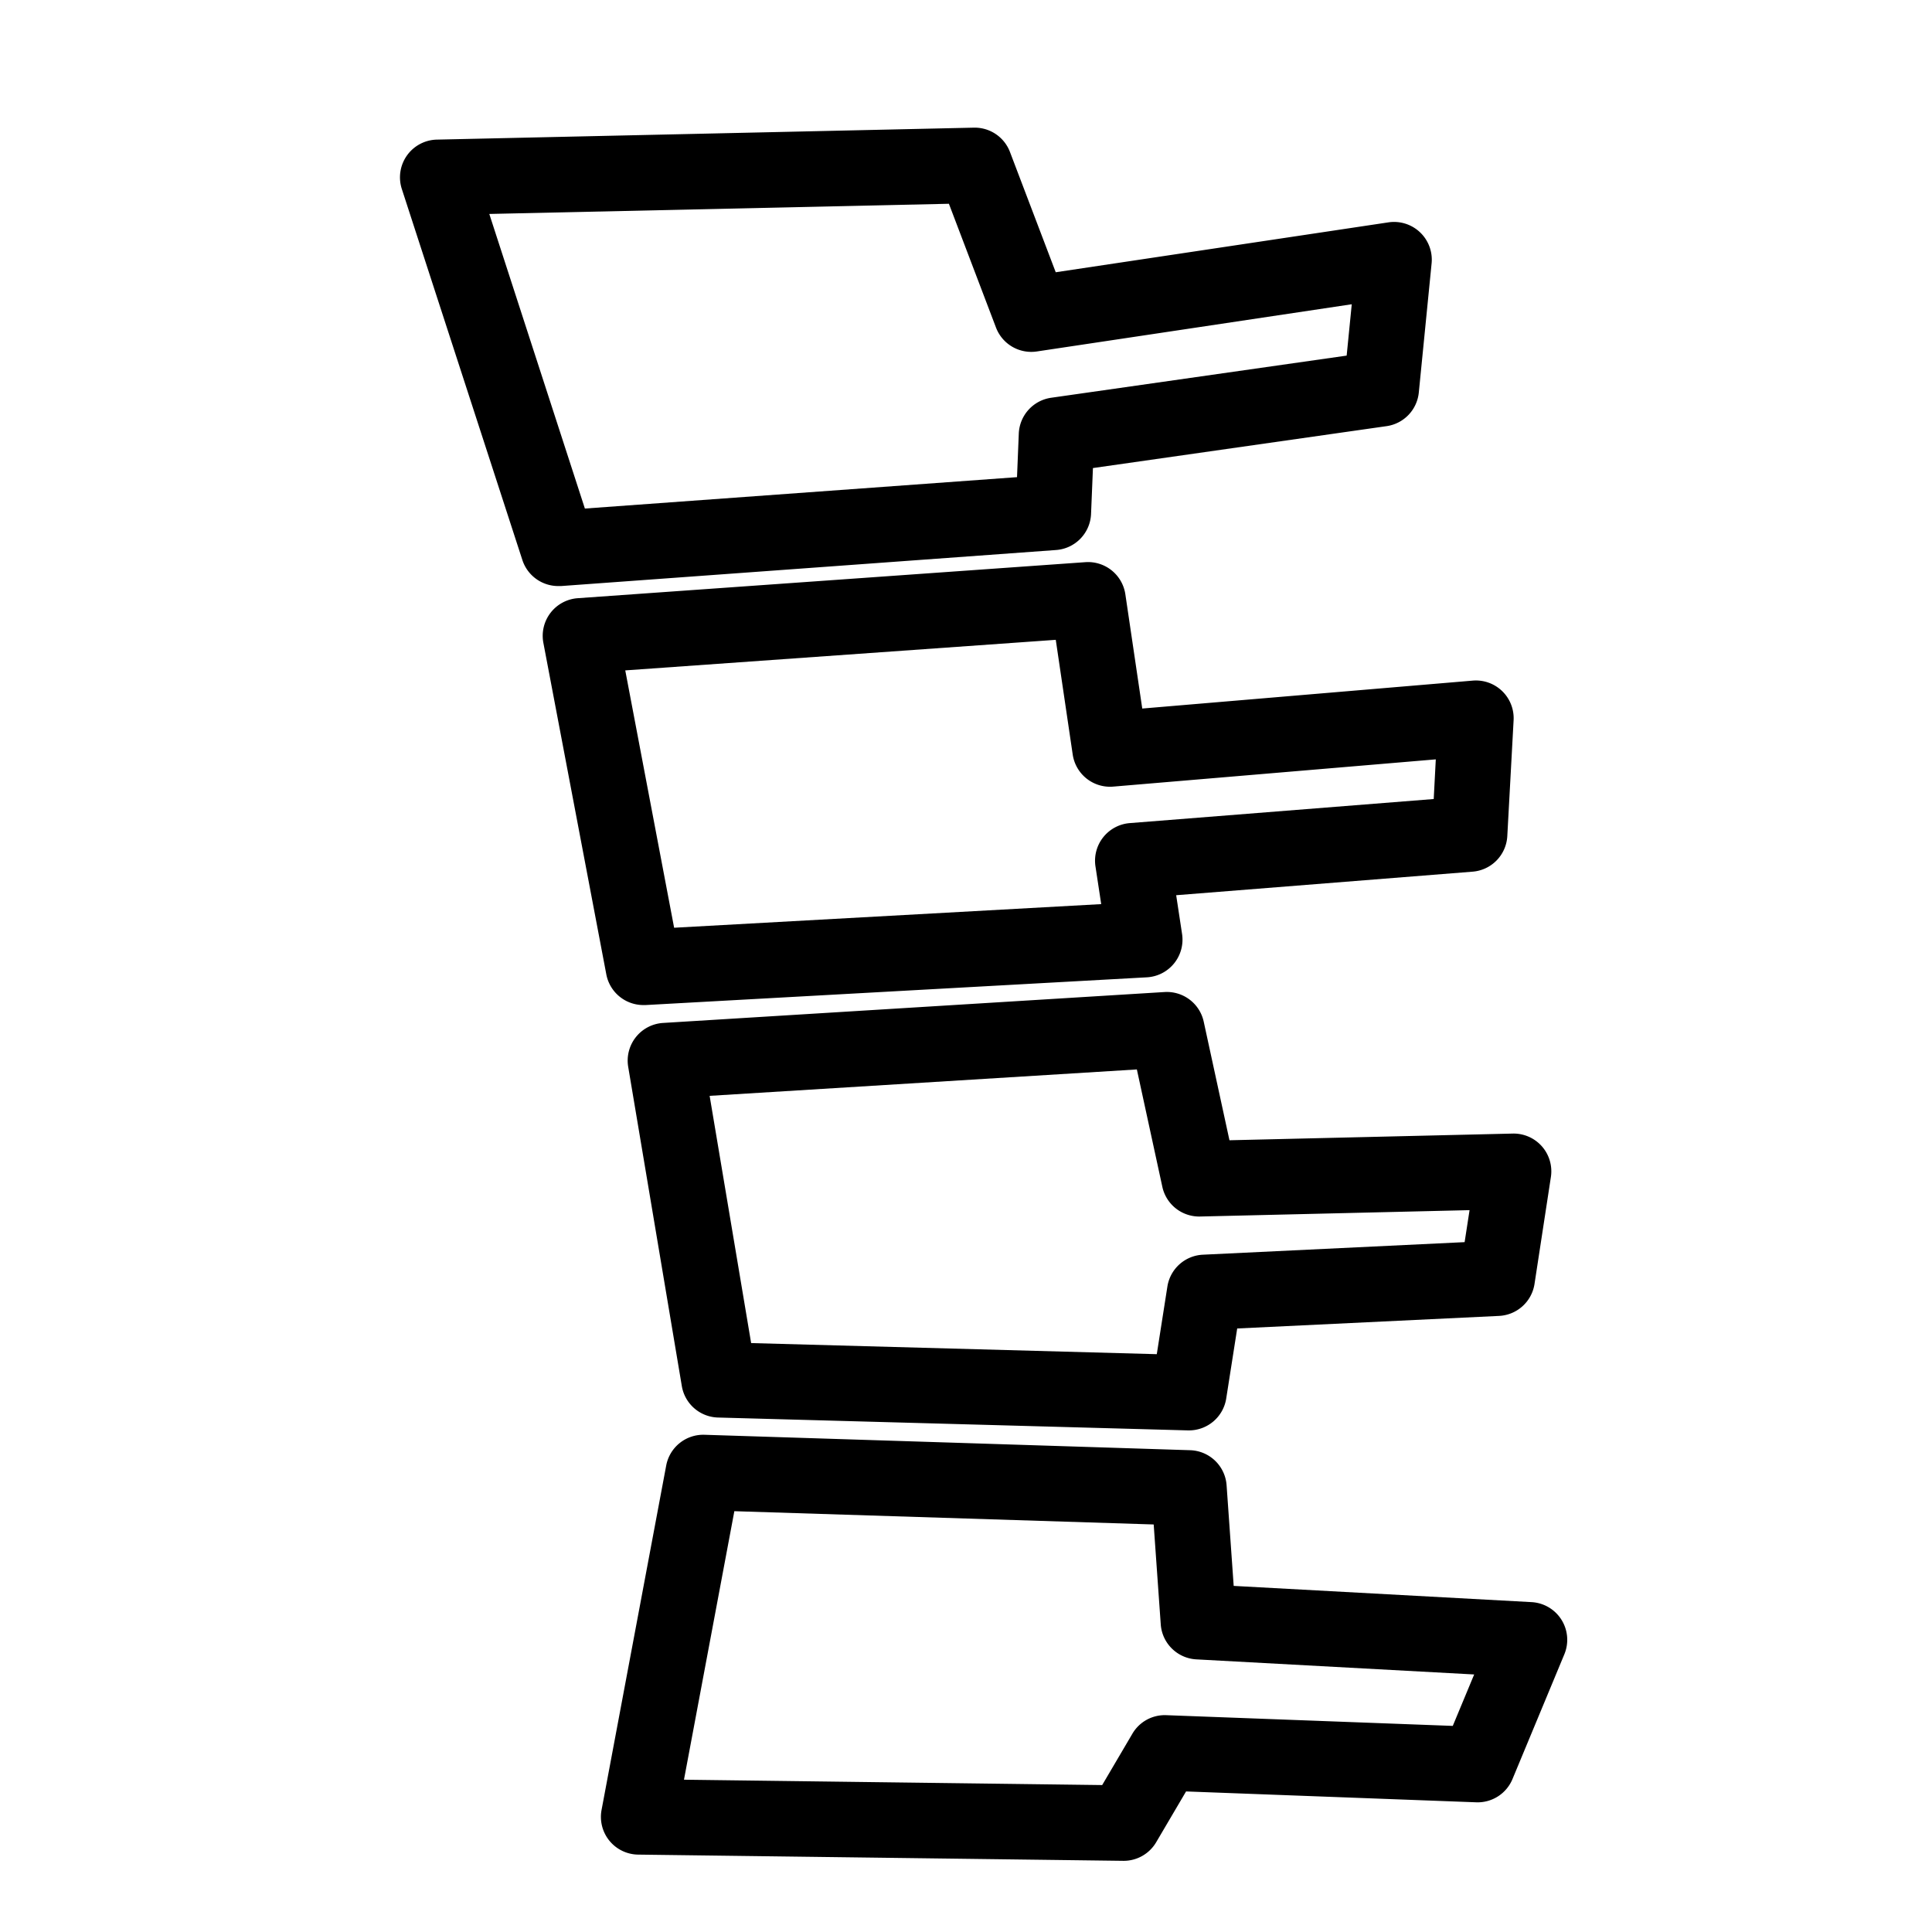 <svg xmlns="http://www.w3.org/2000/svg" viewBox="0 0 512 512">
  <title>circus-db-icons</title>
  <g>
    <path d="M138.43,148.4a10,10,0,0,0,9.51,6.91l0.73,0,131.2-9.55a10,10,0,0,0,9.27-9.57l0.5-12.15,77.84-11.11A10,10,0,0,0,376,104l3.39-34.2A10,10,0,0,0,368,58.92L279.78,72.15,267.65,40.27a10,10,0,0,0-9.57-6.44L115.78,37a10,10,0,0,0-9.29,13.09ZM251.47,54l12.48,32.81a10,10,0,0,0,10.83,6.33l83.45-12.51-1.35,13.61-78.31,11.17a10,10,0,0,0-8.58,9.49l-0.47,11.55L155,134.77,129.67,56.7Z"/>
    <path d="M298.23,157.49a10,10,0,0,0-10.6-8.51l-134.55,9.55A10,10,0,0,0,144,170.37l16.68,87.85a10,10,0,0,0,9.82,8.13l0.56,0L303.93,259a10,10,0,0,0,9.33-11.49l-1.56-10.27L390.25,231a10,10,0,0,0,9.2-9.42l1.67-30.7a10,10,0,0,0-10.83-10.51l-87.58,7.4Zm81.72,54.26-80.54,6.38a10,10,0,0,0-9.1,11.47l1.52,10-113.18,6.26-12.95-68.2,114.09-8.1,4.49,30.4a10,10,0,0,0,10.73,8.5l85.49-7.22Z"/>
    <path d="M325.82,302.18L319,270.76a10,10,0,0,0-10.39-7.86l-132.88,8.19a10,10,0,0,0-9.25,11.64l14.21,84.59a10,10,0,0,0,9.59,8.34l124.52,3.41h0.28a10,10,0,0,0,9.88-8.45l2.91-18.56,69.39-3.33a10,10,0,0,0,9.4-8.46L411,311.93a10,10,0,0,0-10.12-11.52Zm62.32,27-69.37,3.33a10,10,0,0,0-9.4,8.44l-2.81,17.92-107.5-2.94-11-65.52,113.22-7,6.75,31.1a10,10,0,0,0,10,7.88l71.42-1.69Z"/>
    <path d="M326.94,420.28l-1.88-26.67a10,10,0,0,0-9.66-9.29l-128.7-4.09a10,10,0,0,0-10.15,8.15l-17.13,91.27a10,10,0,0,0,9.7,11.84l128.53,1.65h0.13a10,10,0,0,0,8.62-4.93l7.92-13.46,76.89,2.88a10,10,0,0,0,9.61-6.15l13.75-33.08a10,10,0,0,0-8.69-13.82ZM385,457.38l-75.91-2.84a9.94,9.94,0,0,0-9,4.92l-8,13.6-110.83-1.42,13.35-71.16L305.74,404l1.87,26.47a10,10,0,0,0,9.43,9.28l73.63,4Z"/>
  </g>
</svg>
